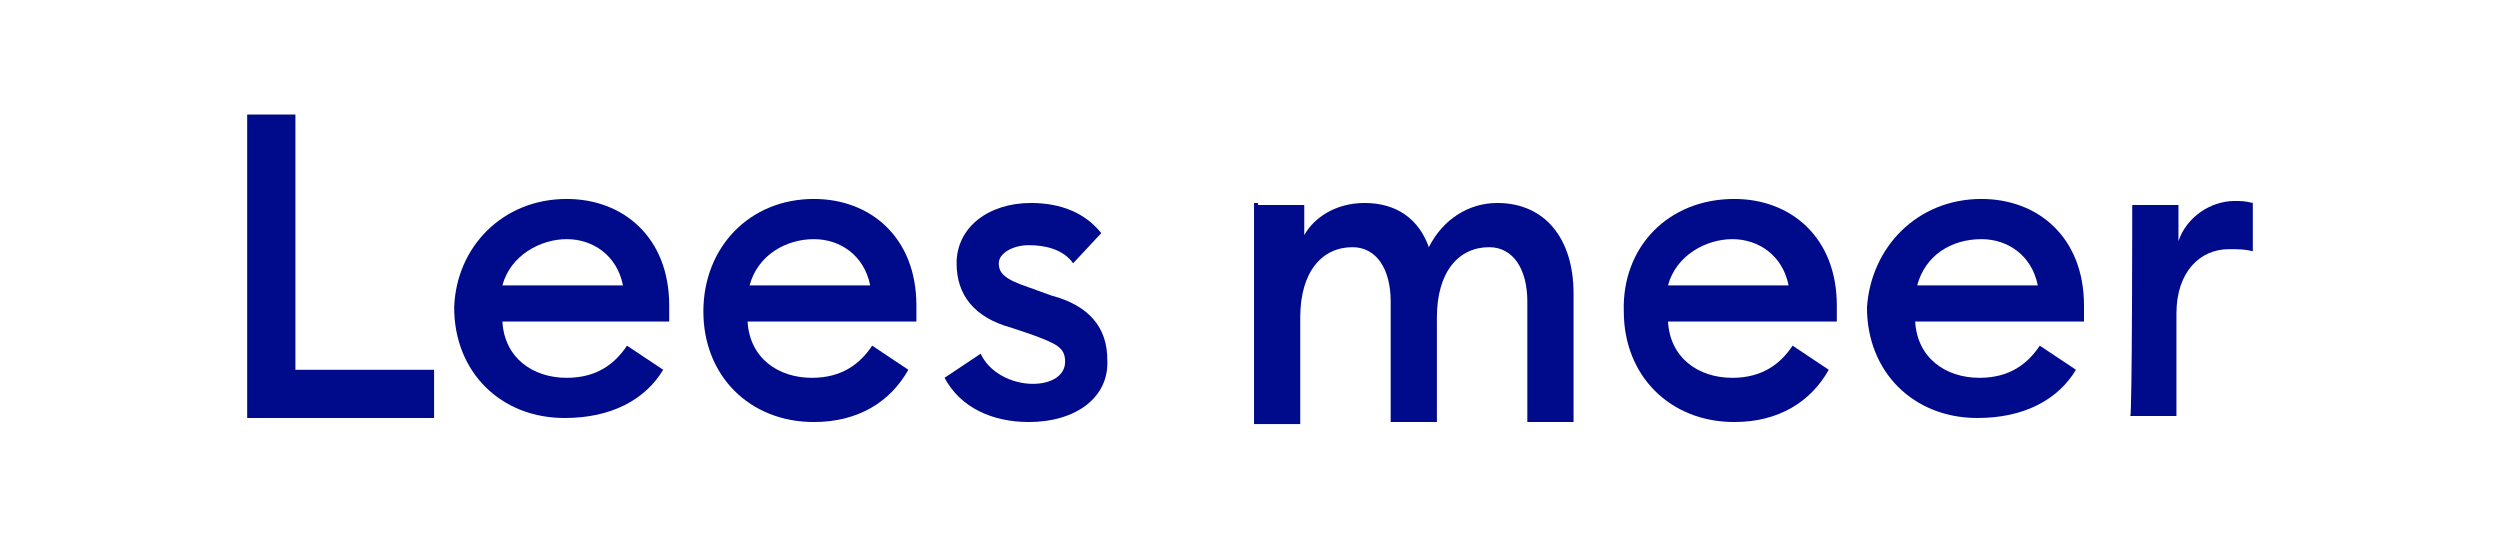 <?xml version="1.0" encoding="utf-8"?>
<!-- Generator: Adobe Illustrator 24.3.0, SVG Export Plug-In . SVG Version: 6.00 Build 0)  -->
<svg version="1.1" id="Laag_1" xmlns="http://www.w3.org/2000/svg" xmlns:xlink="http://www.w3.org/1999/xlink" x="0px" y="0px"
	 width="124.4px" height="26.7px" viewBox="0 0 124.4 26.7" style="enable-background:new 0 0 124.4 26.7;" xml:space="preserve">
<style type="text/css">
	.st0{fill:#000B8C;}
</style>
<g>
	<path class="st0" d="M12.3,5.7h2.4v12.7h6.9v2.4h-9.3C12.3,20.8,12.3,5.7,12.3,5.7z"/>
	<path class="st0" d="M28.2,9.9c2.8,0,5.1,1.9,5.1,5.3c0,0.3,0,0.4,0,0.8H25c0.1,1.8,1.5,2.8,3.2,2.8c1.5,0,2.4-0.7,3-1.6l1.8,1.2
		c-0.9,1.5-2.6,2.4-4.9,2.4c-3.2,0-5.5-2.3-5.5-5.5C22.7,12.3,25,9.9,28.2,9.9z M25,14.2h6c-0.3-1.5-1.5-2.3-2.8-2.3
		S25.4,12.7,25,14.2z"/>
	<path class="st0" d="M40.5,9.9c2.8,0,5.1,1.9,5.1,5.3c0,0.3,0,0.4,0,0.8h-8.4c0.1,1.8,1.5,2.8,3.2,2.8c1.5,0,2.4-0.7,3-1.6l1.8,1.2
		C44.3,20,42.7,21,40.5,21c-3.2,0-5.5-2.3-5.5-5.5C35,12.3,37.3,9.9,40.5,9.9z M37.3,14.2h6c-0.3-1.5-1.5-2.3-2.8-2.3
		C39.1,11.9,37.7,12.7,37.3,14.2z"/>
	<path class="st0" d="M51.2,21c-1.8,0-3.4-0.7-4.2-2.2l1.8-1.2c0.4,0.9,1.5,1.5,2.6,1.5c0.9,0,1.6-0.4,1.6-1.1
		c0-0.7-0.4-0.9-1.8-1.4l-0.9-0.3c-1.8-0.5-2.7-1.6-2.7-3.2c0-1.8,1.6-3,3.7-3c1.5,0,2.7,0.5,3.5,1.5l-1.4,1.5
		c-0.5-0.7-1.4-0.9-2.2-0.9s-1.5,0.4-1.5,0.9c0,0.5,0.3,0.8,1.5,1.2l1.1,0.4c1.9,0.5,2.8,1.6,2.8,3.2C55.2,19.8,53.5,21,51.2,21z"/>
	<path class="st0" d="M62.6,10.2h2.3v1.5c0.5-0.9,1.6-1.6,3-1.6c1.6,0,2.7,0.8,3.2,2.2c0.7-1.4,2-2.2,3.4-2.2c2.4,0,3.8,1.8,3.8,4.5
		v6.4H76v-6c0-1.6-0.7-2.7-1.9-2.7c-1.5,0-2.6,1.2-2.6,3.5V21h-2.3v-6c0-1.6-0.7-2.7-1.9-2.7c-1.5,0-2.6,1.2-2.6,3.5v5.3h-2.3v-11
		H62.6z"/>
	<path class="st0" d="M86.3,9.9c2.8,0,5.1,1.9,5.1,5.3c0,0.3,0,0.4,0,0.8H83c0.1,1.8,1.5,2.8,3.2,2.8c1.5,0,2.4-0.7,3-1.6l1.8,1.2
		C90.1,20,88.5,21,86.3,21c-3.2,0-5.5-2.3-5.5-5.5C80.7,12.3,83,9.9,86.3,9.9z M83,14.2h6c-0.3-1.5-1.5-2.3-2.8-2.3
		S83.4,12.7,83,14.2z"/>
	<path class="st0" d="M98.6,9.9c2.8,0,5.1,1.9,5.1,5.3c0,0.3,0,0.4,0,0.8h-8.4c0.1,1.8,1.5,2.8,3.2,2.8c1.5,0,2.4-0.7,3-1.6l1.8,1.2
		c-0.9,1.5-2.6,2.4-4.9,2.4c-3.2,0-5.5-2.3-5.5-5.5C93.1,12.3,95.4,9.9,98.6,9.9z M95.4,14.2h6c-0.3-1.5-1.5-2.3-2.8-2.3
		C97.1,11.9,95.8,12.7,95.4,14.2z"/>
	<path class="st0" d="M106.1,10.2h2.3V12c0.4-1.2,1.6-2,2.8-2c0.3,0,0.5,0,0.9,0.1v2.4c-0.4-0.1-0.7-0.1-1.2-0.1
		c-1.4,0-2.6,1.1-2.6,3.2v5.1h-2.3C106.1,20.8,106.1,10.2,106.1,10.2z"/>
</g>
</svg>

